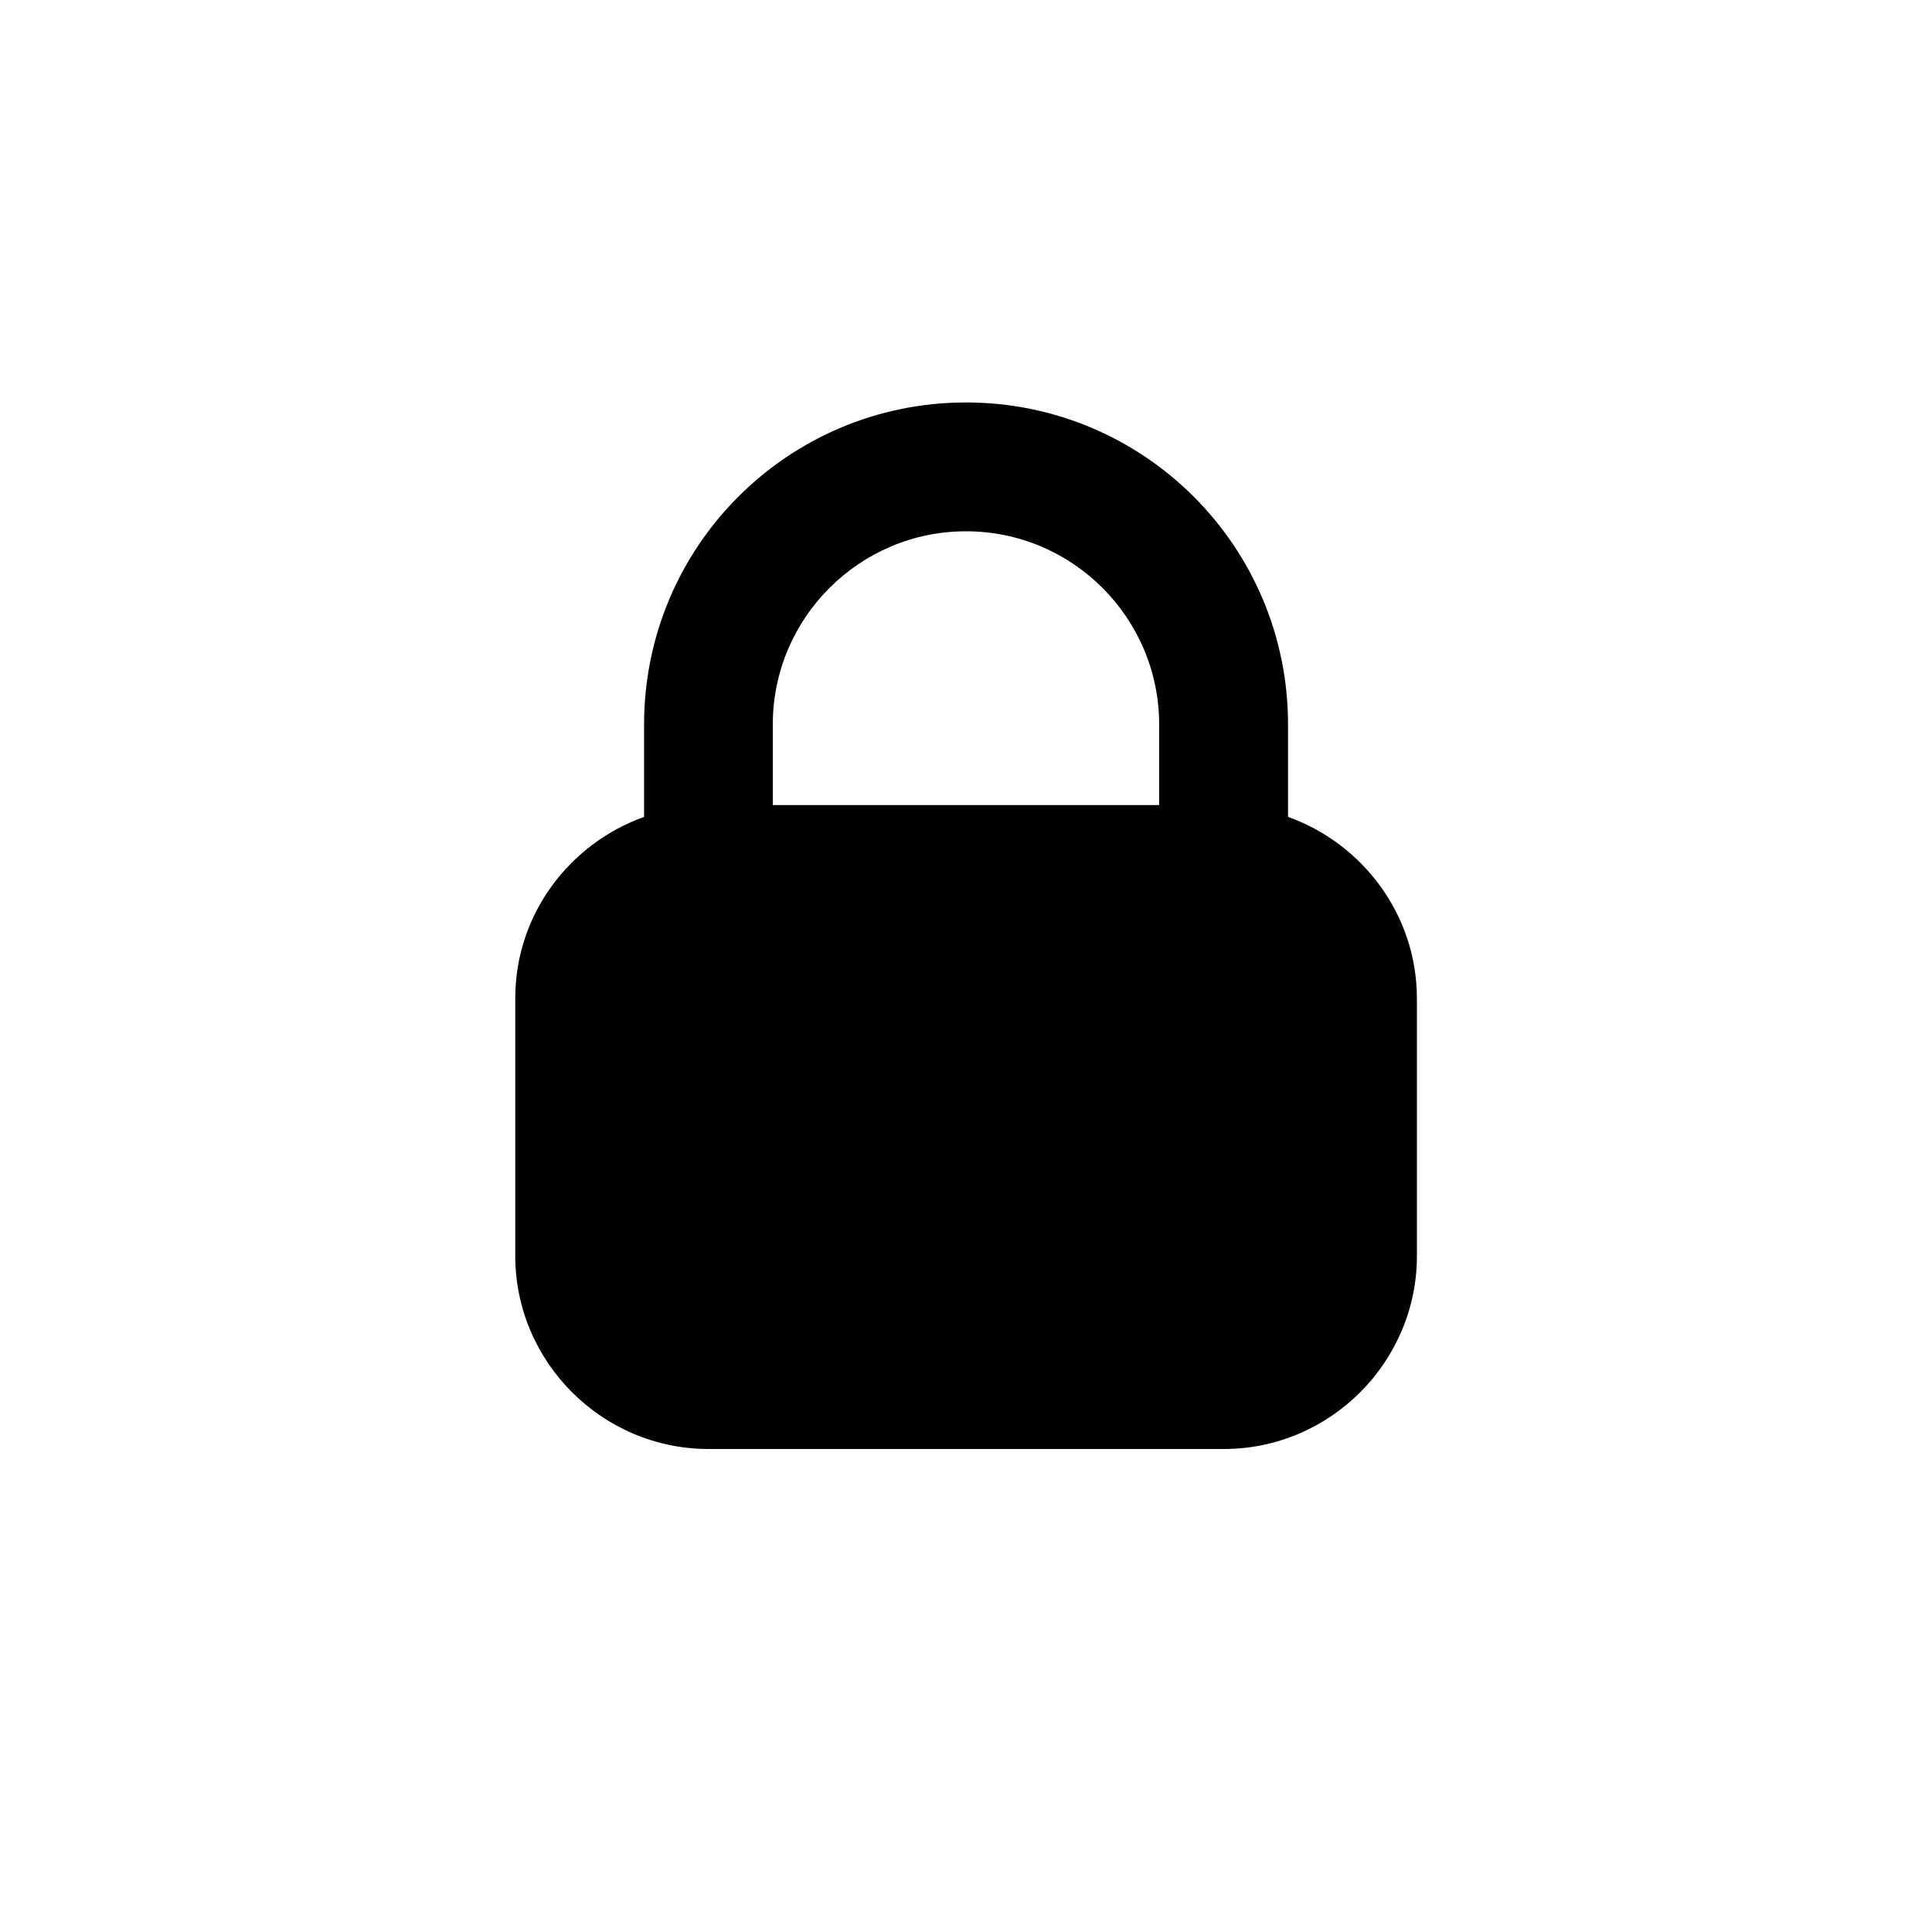 <?xml version="1.0" encoding="utf-8"?>
<!-- Generator: Adobe Illustrator 16.0.5, SVG Export Plug-In . SVG Version: 6.00 Build 0)  -->
<!DOCTYPE svg PUBLIC "-//W3C//DTD SVG 1.1//EN" "http://www.w3.org/Graphics/SVG/1.1/DTD/svg11.dtd">
<svg version="1.1" id="Layer_1" xmlns="http://www.w3.org/2000/svg" xmlns:xlink="http://www.w3.org/1999/xlink" x="0px" y="0px"
	 width="512px" height="512px" viewBox="0 0 512 512" enable-background="new 0 0 512 512" xml:space="preserve">
<g>
	<path fill="#010101" d="M341.344,216.484V192c0-47.172-38.156-85.344-85.344-85.344c-47.172,0-85.312,38.172-85.312,85.344v24.484
		c-19.812,7.094-34.141,25.891-34.141,48.062v68.267c0,28.125,23.031,51.188,51.234,51.188h136.531
		c28.188,0,51.188-23.062,51.188-51.188v-68.266C375.438,242.375,361.125,223.578,341.344,216.484z M256,140.797
		c28.25,0,51.188,22.984,51.188,51.203v21.344H204.797V192C204.797,163.781,227.781,140.797,256,140.797z"/>
</g>
</svg>
